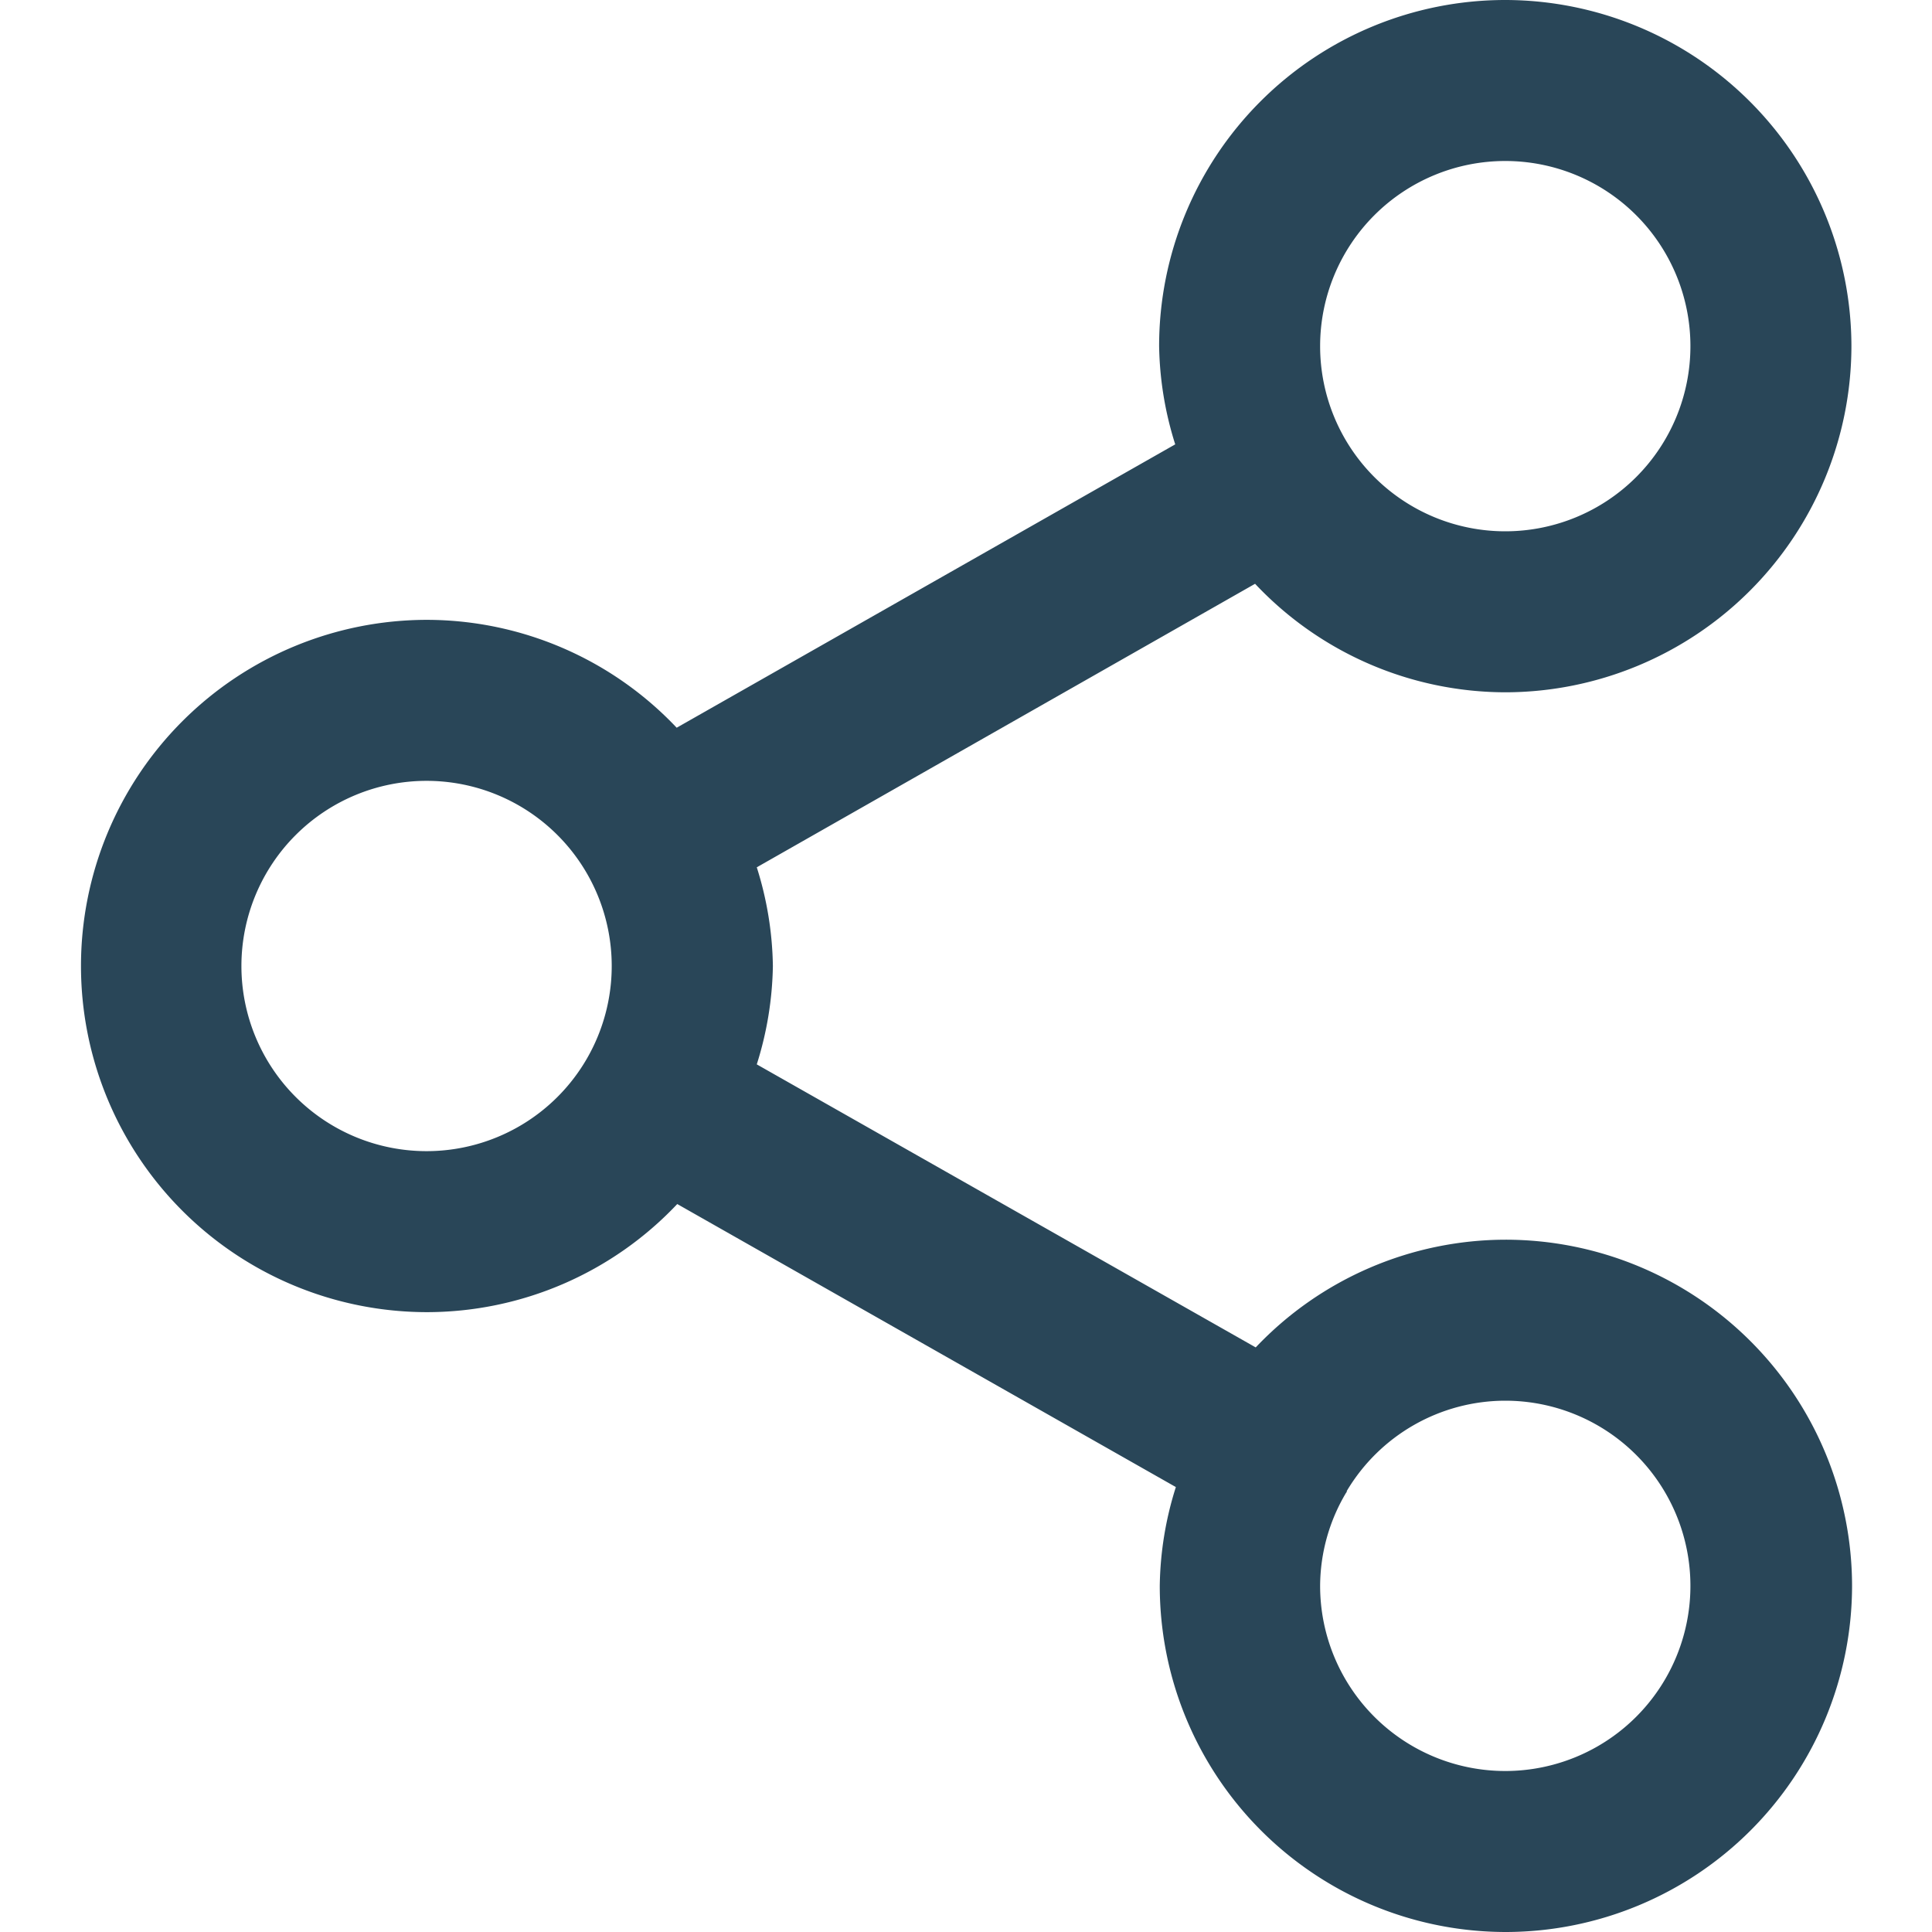 <svg id="ic_menu_share" xmlns="http://www.w3.org/2000/svg" width="24" height="24" viewBox="0 0 24 24">
  <rect id="Rectangle_1322" data-name="Rectangle 1322" width="24" height="24" fill="none"/>
  <path id="Path_3020" data-name="Path 3020" d="M-33.66,3.448a4.283,4.283,0,0,0-3.1,1.338L-42.958,1.27a4.264,4.264,0,0,0,.2-1.222,4.252,4.252,0,0,0-.2-1.226L-36.768-4.7A4.28,4.28,0,0,0-33.66-3.352a4.306,4.306,0,0,0,4.3-4.3,4.306,4.306,0,0,0-4.3-4.3,4.3,4.3,0,0,0-4.3,4.3,4.255,4.255,0,0,0,.2,1.22l-6.193,3.52a4.278,4.278,0,0,0-3.1-1.34,4.3,4.3,0,0,0-4.3,4.3,4.3,4.3,0,0,0,4.3,4.3,4.28,4.28,0,0,0,3.107-1.343l6.194,3.516a4.225,4.225,0,0,0-.2,1.227,4.3,4.3,0,0,0,4.3,4.3,4.306,4.306,0,0,0,4.3-4.3A4.306,4.306,0,0,0-33.66,3.448Zm0-13.4a2.3,2.3,0,0,1,2.3,2.3,2.3,2.3,0,0,1-2.3,2.3,2.3,2.3,0,0,1-2.3-2.3A2.3,2.3,0,0,1-33.66-9.952Zm-13.4,12.3a2.3,2.3,0,0,1-2.3-2.3,2.3,2.3,0,0,1,2.3-2.3,2.3,2.3,0,0,1,2.3,2.3A2.3,2.3,0,0,1-47.06,2.348Zm13.4,7.7a2.3,2.3,0,0,1-2.3-2.3,2.277,2.277,0,0,1,.323-1.157l.008-.01,0-.011A2.294,2.294,0,0,1-33.66,5.448a2.3,2.3,0,0,1,2.3,2.3A2.3,2.3,0,0,1-33.66,10.048Z" transform="translate(52.359 11.952)" fill="#294658"/>
</svg>
